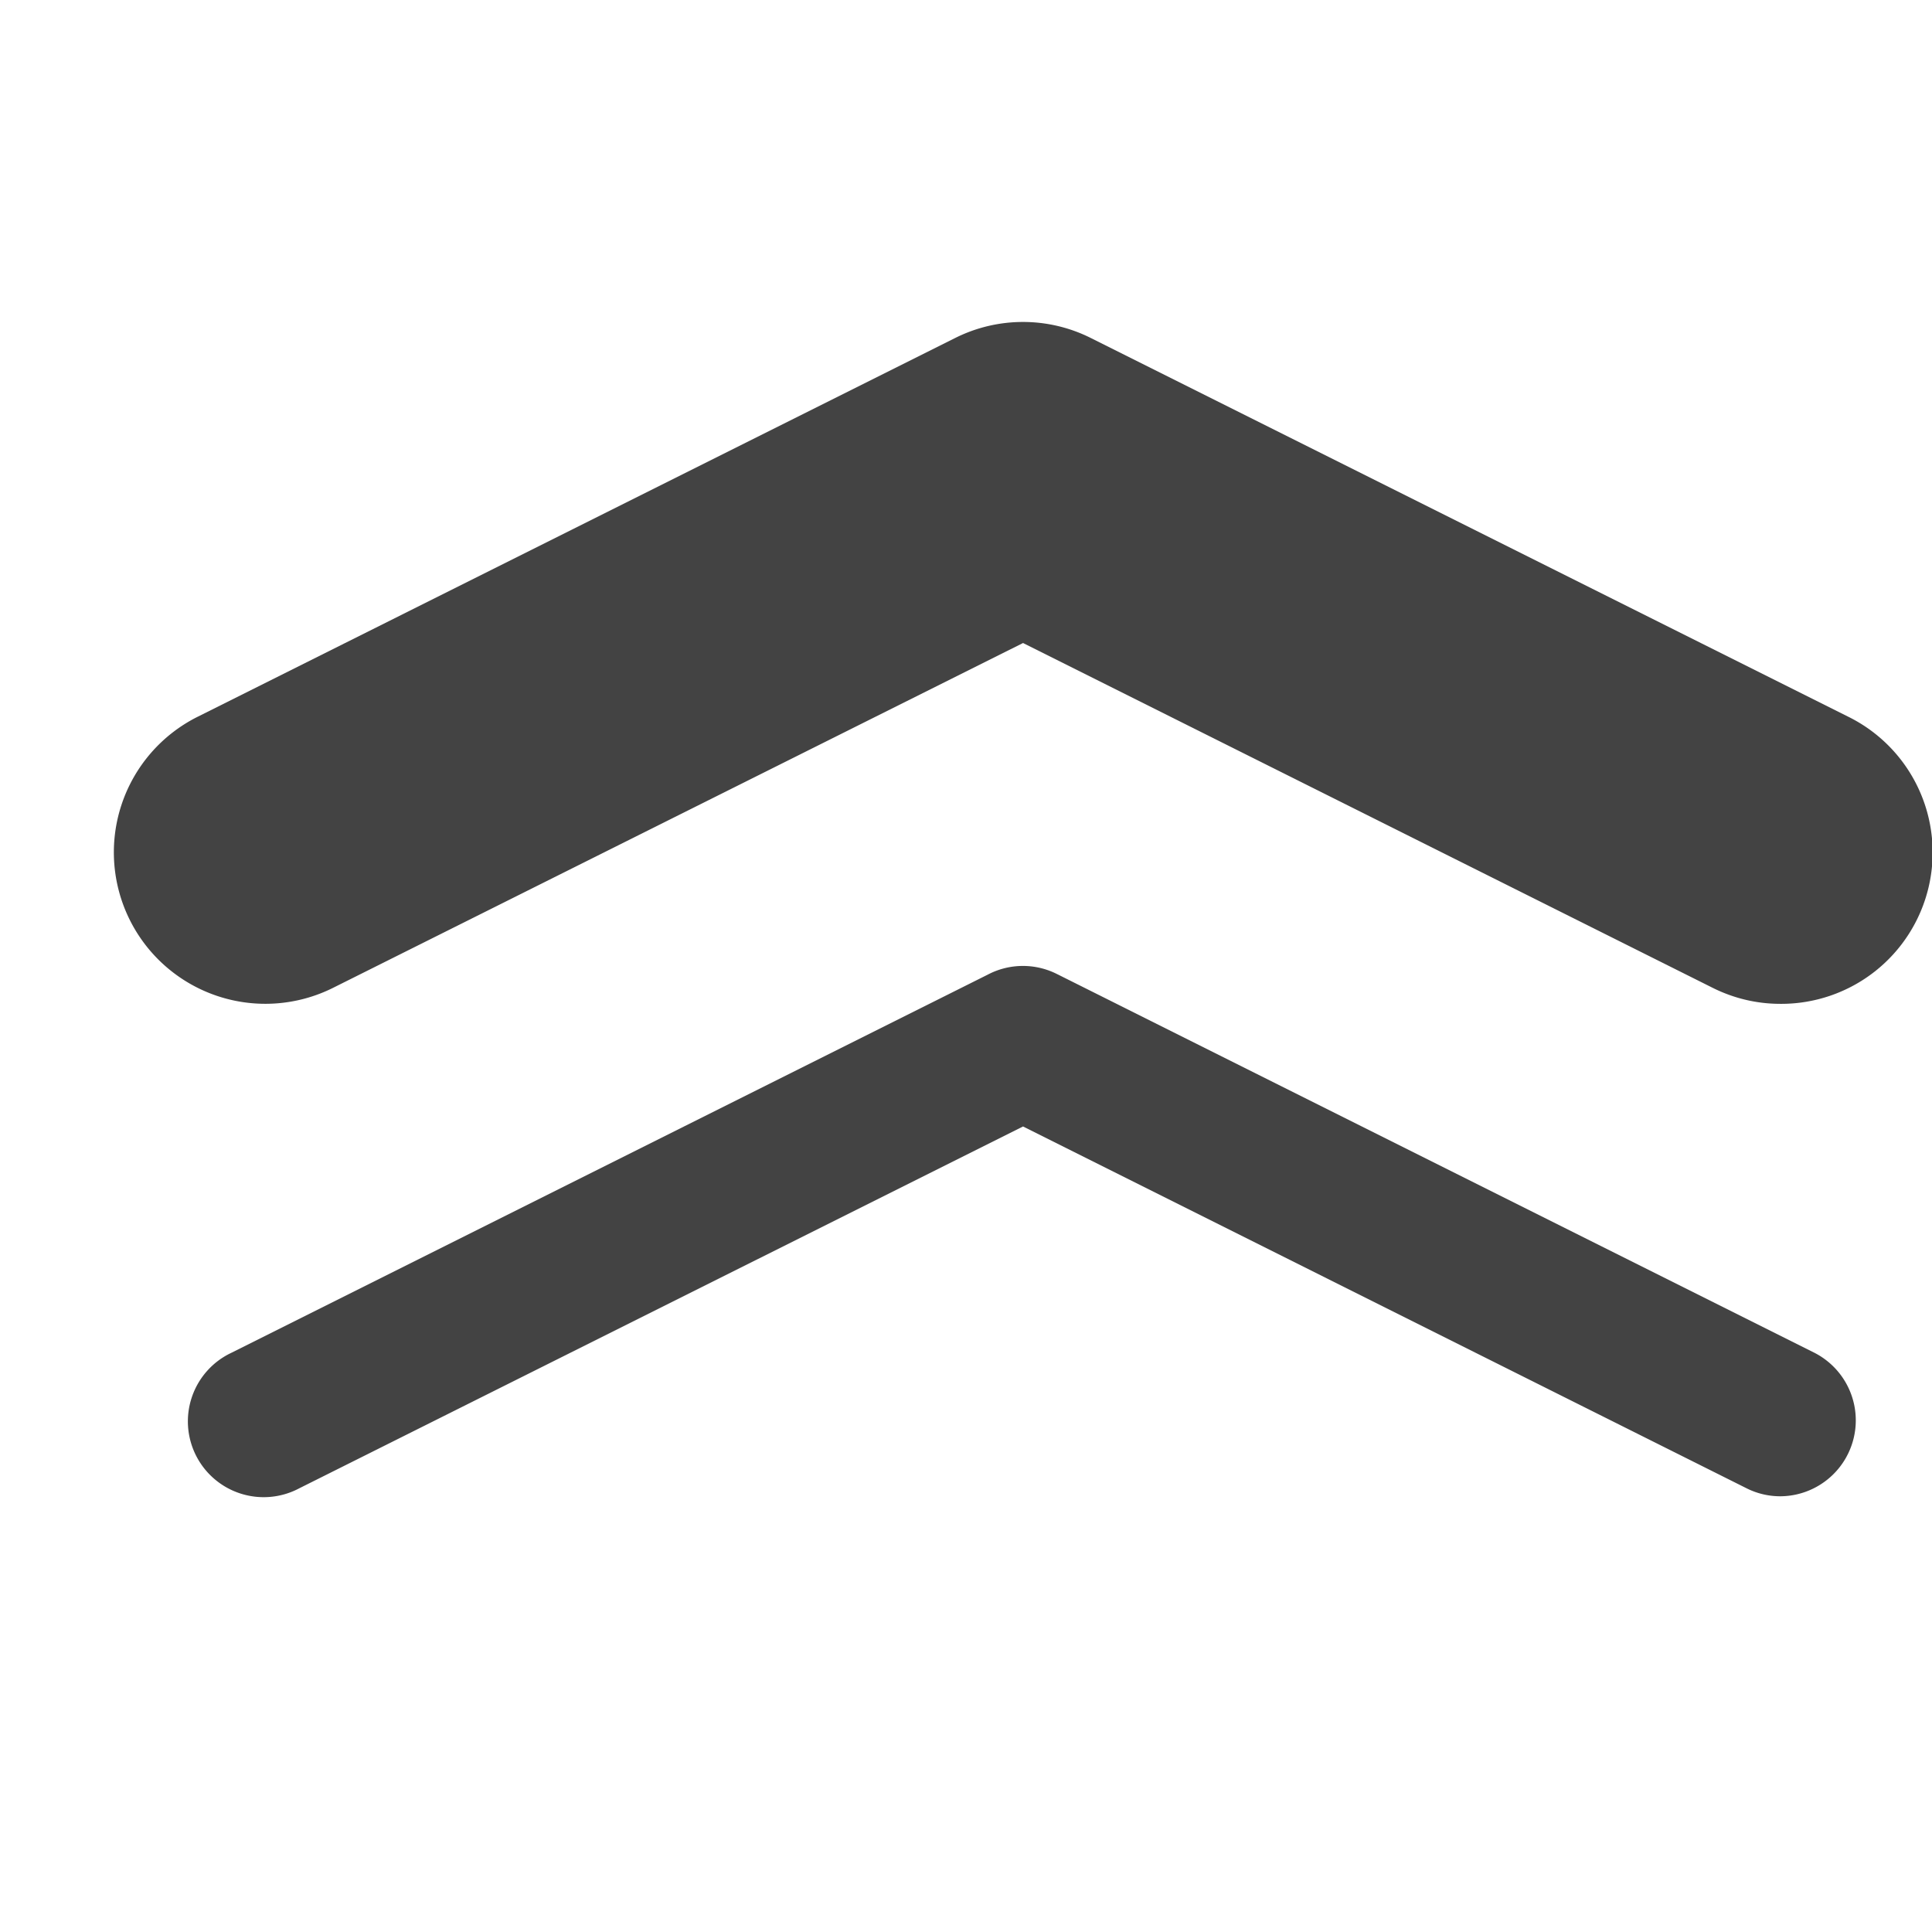 <svg viewBox="0 0 17 16" xmlns="http://www.w3.org/2000/svg" class="si-glyph si-glyph-arrow-thick-thin-up" height="1em" width="1em">
  <g fill="#434343" fill-rule="evenodd">
    <path d="M15.666 8.333c-.201 0-.404-.045-.596-.141L9.002 5.158 2.931 8.192a1.332 1.332 0 1 1-1.192-2.385l6.666-3.333a1.332 1.332 0 0 1 1.193 0l6.666 3.333a1.332 1.332 0 0 1-.598 2.526Z" class="si-glyph-fill"/>
    <path d="M15.666 12.666a.66.66 0 0 1-.297-.07L9.002 9.412l-6.369 3.184a.667.667 0 1 1-.596-1.193L8.703 8.07a.665.665 0 0 1 .596 0l6.666 3.333a.668.668 0 0 1-.299 1.263Z" class="si-glyph-fill"/>
  </g>
</svg>
